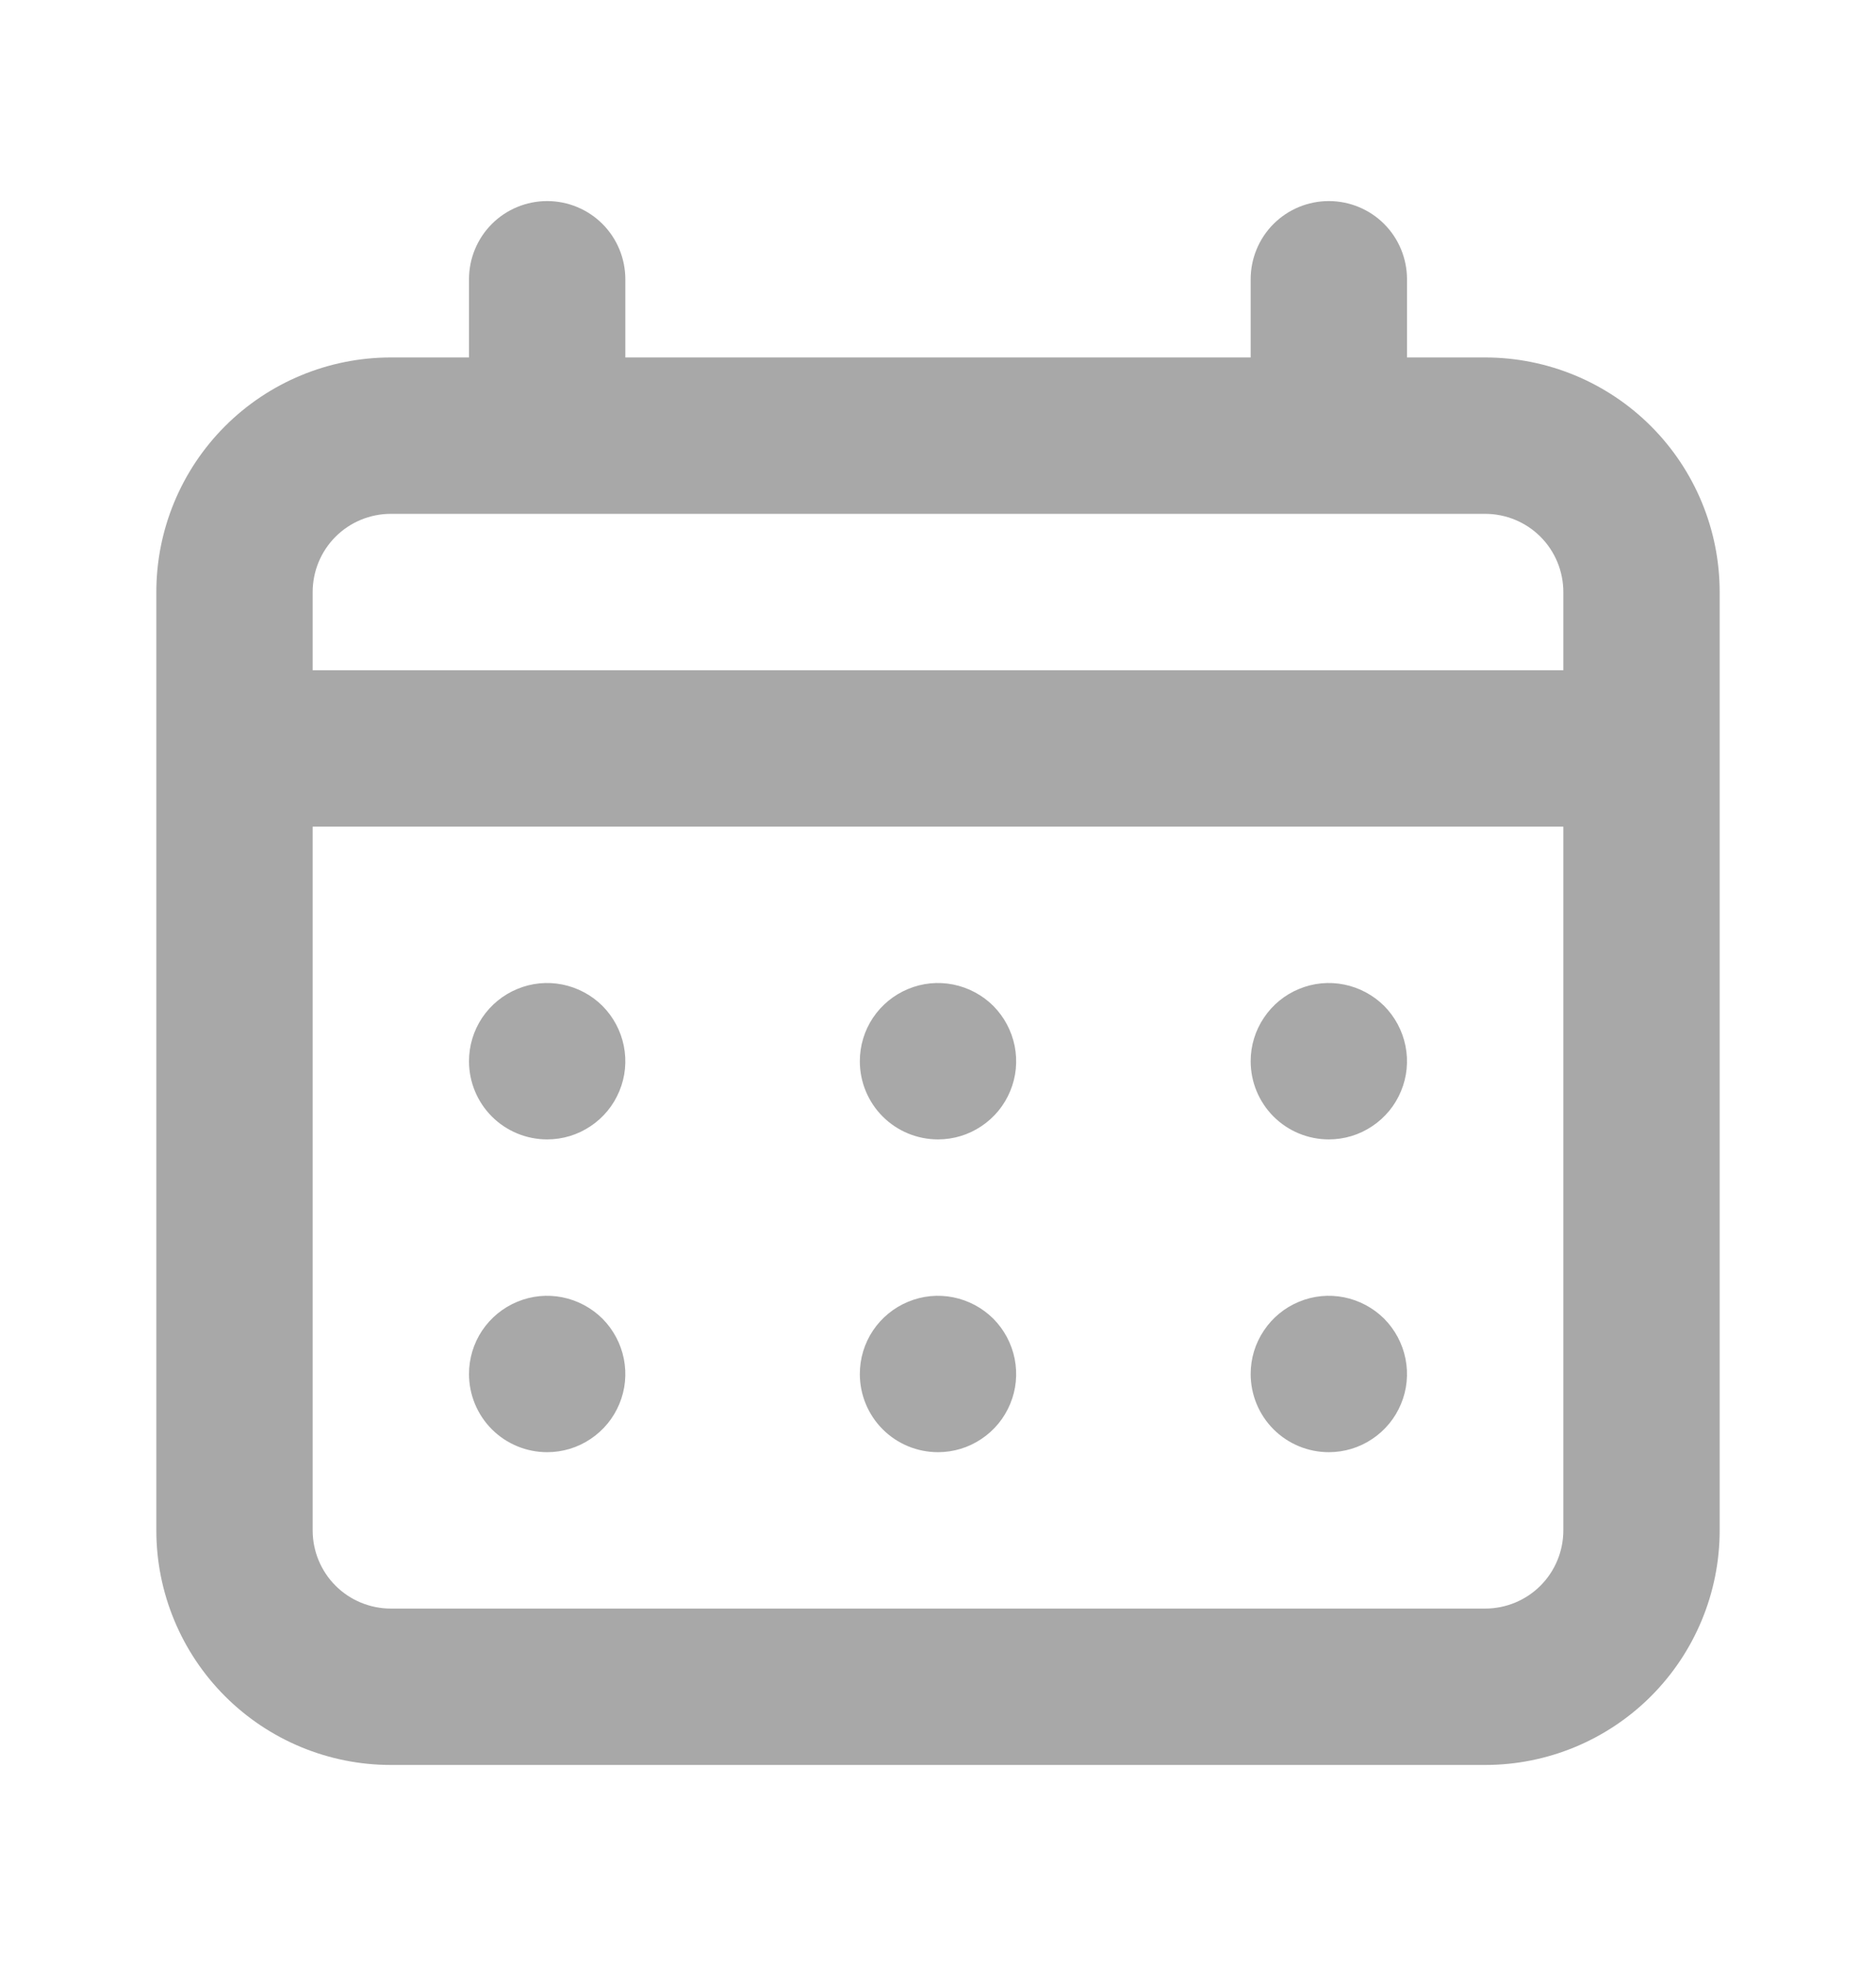 <svg width="21" height="22" viewBox="0 0 21 22" fill="none" xmlns="http://www.w3.org/2000/svg">
<path d="M10.5 12.75C10.673 12.75 10.842 12.699 10.986 12.602C11.13 12.506 11.242 12.37 11.308 12.21C11.375 12.05 11.392 11.874 11.358 11.704C11.324 11.535 11.241 11.379 11.119 11.256C10.996 11.134 10.84 11.051 10.671 11.017C10.501 10.983 10.325 11 10.165 11.067C10.005 11.133 9.869 11.245 9.772 11.389C9.676 11.533 9.625 11.702 9.625 11.875C9.625 12.107 9.717 12.33 9.881 12.494C10.045 12.658 10.268 12.75 10.5 12.75ZM14.875 12.75C15.048 12.75 15.217 12.699 15.361 12.602C15.505 12.506 15.617 12.37 15.683 12.21C15.75 12.05 15.767 11.874 15.733 11.704C15.699 11.535 15.616 11.379 15.494 11.256C15.371 11.134 15.215 11.051 15.046 11.017C14.876 10.983 14.7 11 14.54 11.067C14.38 11.133 14.244 11.245 14.148 11.389C14.051 11.533 14 11.702 14 11.875C14 12.107 14.092 12.33 14.256 12.494C14.42 12.658 14.643 12.75 14.875 12.75ZM10.5 16.25C10.673 16.25 10.842 16.199 10.986 16.102C11.13 16.006 11.242 15.87 11.308 15.71C11.375 15.55 11.392 15.374 11.358 15.204C11.324 15.035 11.241 14.879 11.119 14.756C10.996 14.634 10.84 14.551 10.671 14.517C10.501 14.483 10.325 14.5 10.165 14.567C10.005 14.633 9.869 14.745 9.772 14.889C9.676 15.033 9.625 15.202 9.625 15.375C9.625 15.607 9.717 15.83 9.881 15.994C10.045 16.158 10.268 16.25 10.5 16.25ZM14.875 16.25C15.048 16.25 15.217 16.199 15.361 16.102C15.505 16.006 15.617 15.87 15.683 15.71C15.75 15.55 15.767 15.374 15.733 15.204C15.699 15.035 15.616 14.879 15.494 14.756C15.371 14.634 15.215 14.551 15.046 14.517C14.876 14.483 14.7 14.5 14.54 14.567C14.38 14.633 14.244 14.745 14.148 14.889C14.051 15.033 14 15.202 14 15.375C14 15.607 14.092 15.83 14.256 15.994C14.42 16.158 14.643 16.25 14.875 16.25ZM6.125 12.75C6.298 12.75 6.467 12.699 6.611 12.602C6.755 12.506 6.867 12.37 6.933 12.21C7 12.05 7.017 11.874 6.983 11.704C6.949 11.535 6.866 11.379 6.744 11.256C6.621 11.134 6.465 11.051 6.296 11.017C6.126 10.983 5.95 11 5.79 11.067C5.63 11.133 5.494 11.245 5.397 11.389C5.301 11.533 5.25 11.702 5.25 11.875C5.25 12.107 5.342 12.33 5.506 12.494C5.67 12.658 5.893 12.75 6.125 12.75ZM16.625 4H15.75V3.125C15.75 2.893 15.658 2.67 15.494 2.506C15.33 2.342 15.107 2.25 14.875 2.25C14.643 2.25 14.42 2.342 14.256 2.506C14.092 2.67 14 2.893 14 3.125V4H7V3.125C7 2.893 6.908 2.67 6.744 2.506C6.58 2.342 6.357 2.25 6.125 2.25C5.893 2.25 5.67 2.342 5.506 2.506C5.342 2.67 5.25 2.893 5.25 3.125V4H4.375C3.679 4 3.011 4.277 2.519 4.769C2.027 5.261 1.75 5.929 1.75 6.625V17.125C1.75 17.821 2.027 18.489 2.519 18.981C3.011 19.473 3.679 19.75 4.375 19.75H16.625C17.321 19.75 17.989 19.473 18.481 18.981C18.973 18.489 19.25 17.821 19.25 17.125V6.625C19.25 5.929 18.973 5.261 18.481 4.769C17.989 4.277 17.321 4 16.625 4ZM17.5 17.125C17.5 17.357 17.408 17.58 17.244 17.744C17.08 17.908 16.857 18 16.625 18H4.375C4.143 18 3.92 17.908 3.756 17.744C3.592 17.58 3.5 17.357 3.5 17.125V9.25H17.5V17.125ZM17.5 7.5H3.5V6.625C3.5 6.393 3.592 6.17 3.756 6.006C3.92 5.842 4.143 5.75 4.375 5.75H16.625C16.857 5.75 17.08 5.842 17.244 6.006C17.408 6.17 17.5 6.393 17.5 6.625V7.5ZM6.125 16.25C6.298 16.25 6.467 16.199 6.611 16.102C6.755 16.006 6.867 15.87 6.933 15.71C7 15.55 7.017 15.374 6.983 15.204C6.949 15.035 6.866 14.879 6.744 14.756C6.621 14.634 6.465 14.551 6.296 14.517C6.126 14.483 5.95 14.5 5.79 14.567C5.63 14.633 5.494 14.745 5.397 14.889C5.301 15.033 5.25 15.202 5.25 15.375C5.25 15.607 5.342 15.83 5.506 15.994C5.67 16.158 5.893 16.25 6.125 16.25Z" fill="#A8A8A8"/>
</svg>

